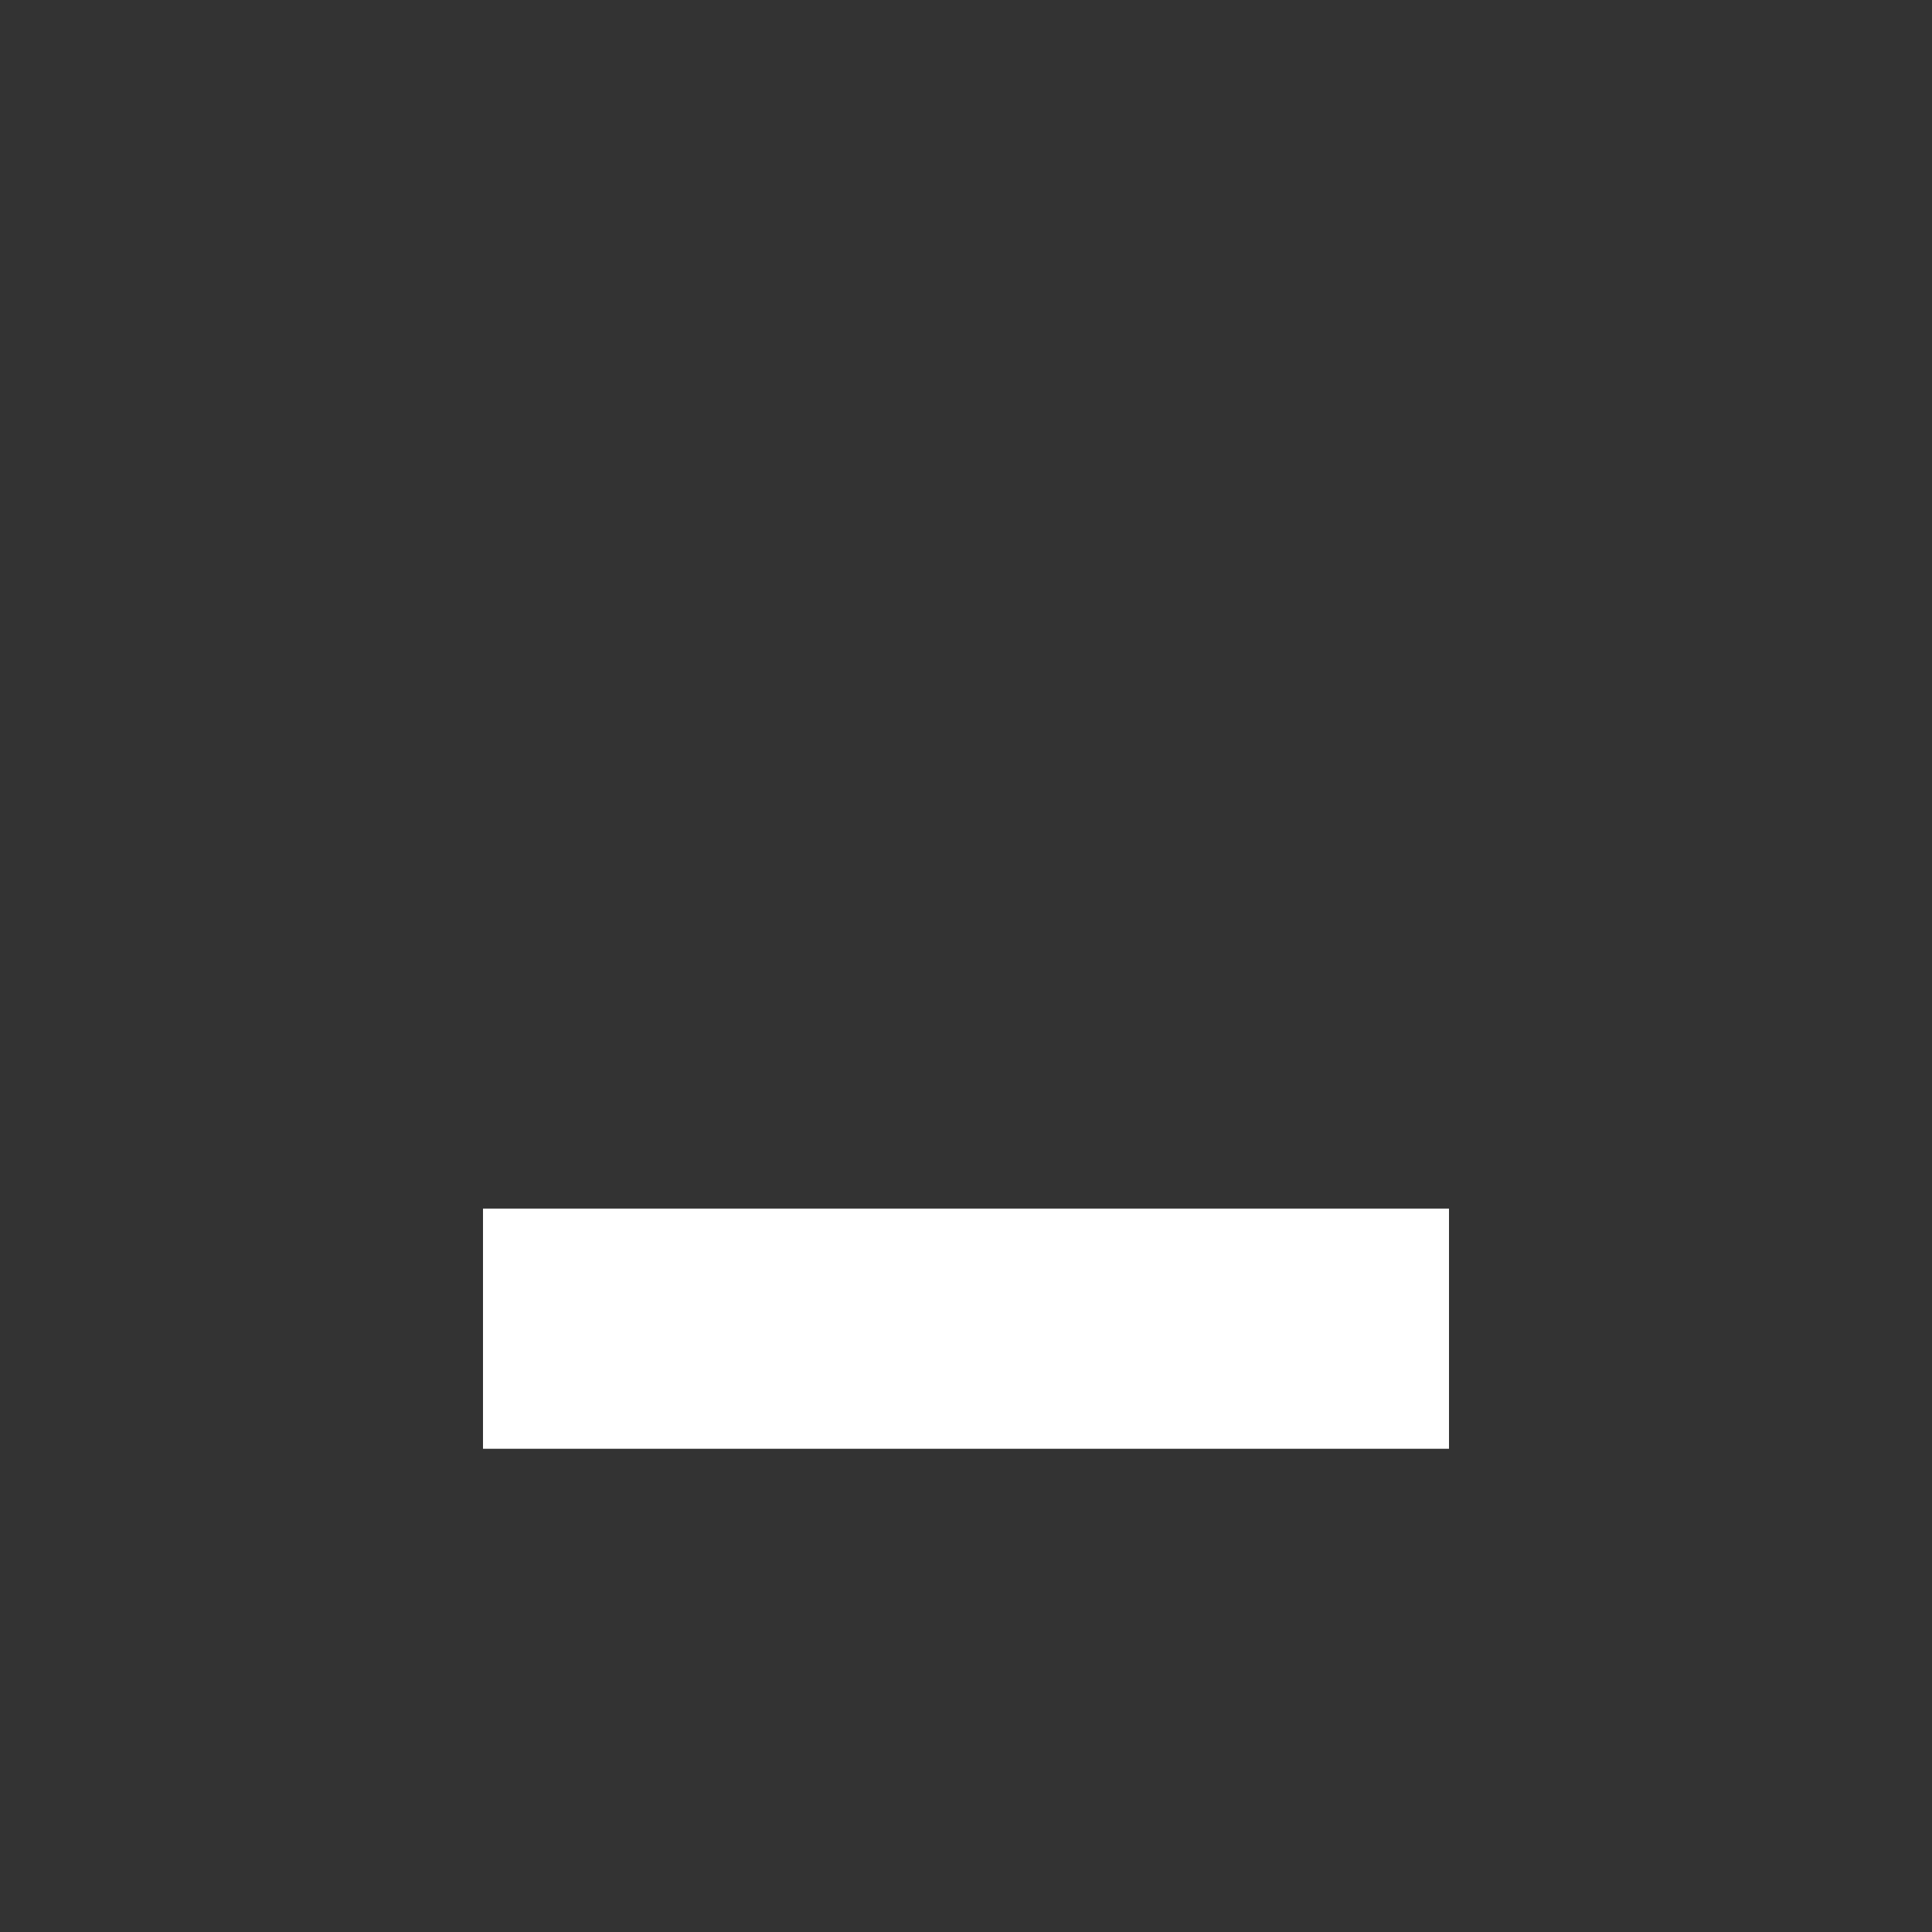 <?xml version="1.0" encoding="UTF-8" standalone="no"?>
<svg
   xmlns:dc="http://purl.org/dc/elements/1.1/"
   xmlns:cc="http://creativecommons.org/ns#"
   xmlns:rdf="http://www.w3.org/1999/02/22-rdf-syntax-ns#"
   xmlns:svg="http://www.w3.org/2000/svg"
   xmlns="http://www.w3.org/2000/svg"
   xmlns:sodipodi="http://sodipodi.sourceforge.net/DTD/sodipodi-0.dtd"
   xmlns:inkscape="http://www.inkscape.org/namespaces/inkscape"
   width="16"
   version="1.1"
   style="enable-background:new"
   id="svg7384"
   height="16"
   sodipodi:docname="window-minimize-symbolic.svg"
   inkscape:version="0.92.4 5da689c313, 2019-01-14">
  <rect width="100%" height="100%" fill="#333333" stroke="none"/>
  <sodipodi:namedview
     pagecolor="#ffffff"
     bordercolor="#666666"
     borderopacity="1"
     objecttolerance="10"
     gridtolerance="10"
     guidetolerance="10"
     inkscape:pageopacity="0"
     inkscape:pageshadow="2"
     inkscape:window-width="1366"
     inkscape:window-height="692"
     id="namedview17"
     showgrid="false"
     inkscape:zoom="18.104904"
     inkscape:cx="3.4332218"
     inkscape:cy="9.1353295"
     inkscape:window-x="0"
     inkscape:window-y="44"
     inkscape:window-maximized="1"
     inkscape:current-layer="svg7384" />
  <title
     id="title8473">Gnome Symbolic Icons</title>
  <defs
     id="defs7386" />
  <g
     transform="translate(-32.006,-888)"
     id="layer1" />
  <g
     transform="translate(-32.006,-888)"
     id="layer7" />
  <g
     transform="translate(-32.006,-888)"
     id="layer6" />
  <g
     transform="translate(-32.006,-888)"
     id="layer5" />
  <g
     transform="translate(-32.006,-888)"
     id="layer9" />
  <g
     transform="translate(-32.006,-888)"
     id="layer2" />
  <g
     transform="translate(-32.006,-888)"
     id="layer8" />
  <g
     transform="translate(-32.006,-888)"
     id="layer3" />
  <g
     transform="translate(-32.006,-888)"
     id="layer4" />
  <path
     inkscape:connector-curvature="0"
     style="color:#000000;display:inline;overflow:visible;visibility:visible;fill:#ffffff;fill-opacity:1;fill-rule:evenodd;stroke:none;stroke-width:1;marker:none;enable-background:accumulate"
     d="m 4,10.009 h 8 v 1.989 h -8 z"
     id="rect8269" />
</svg>
